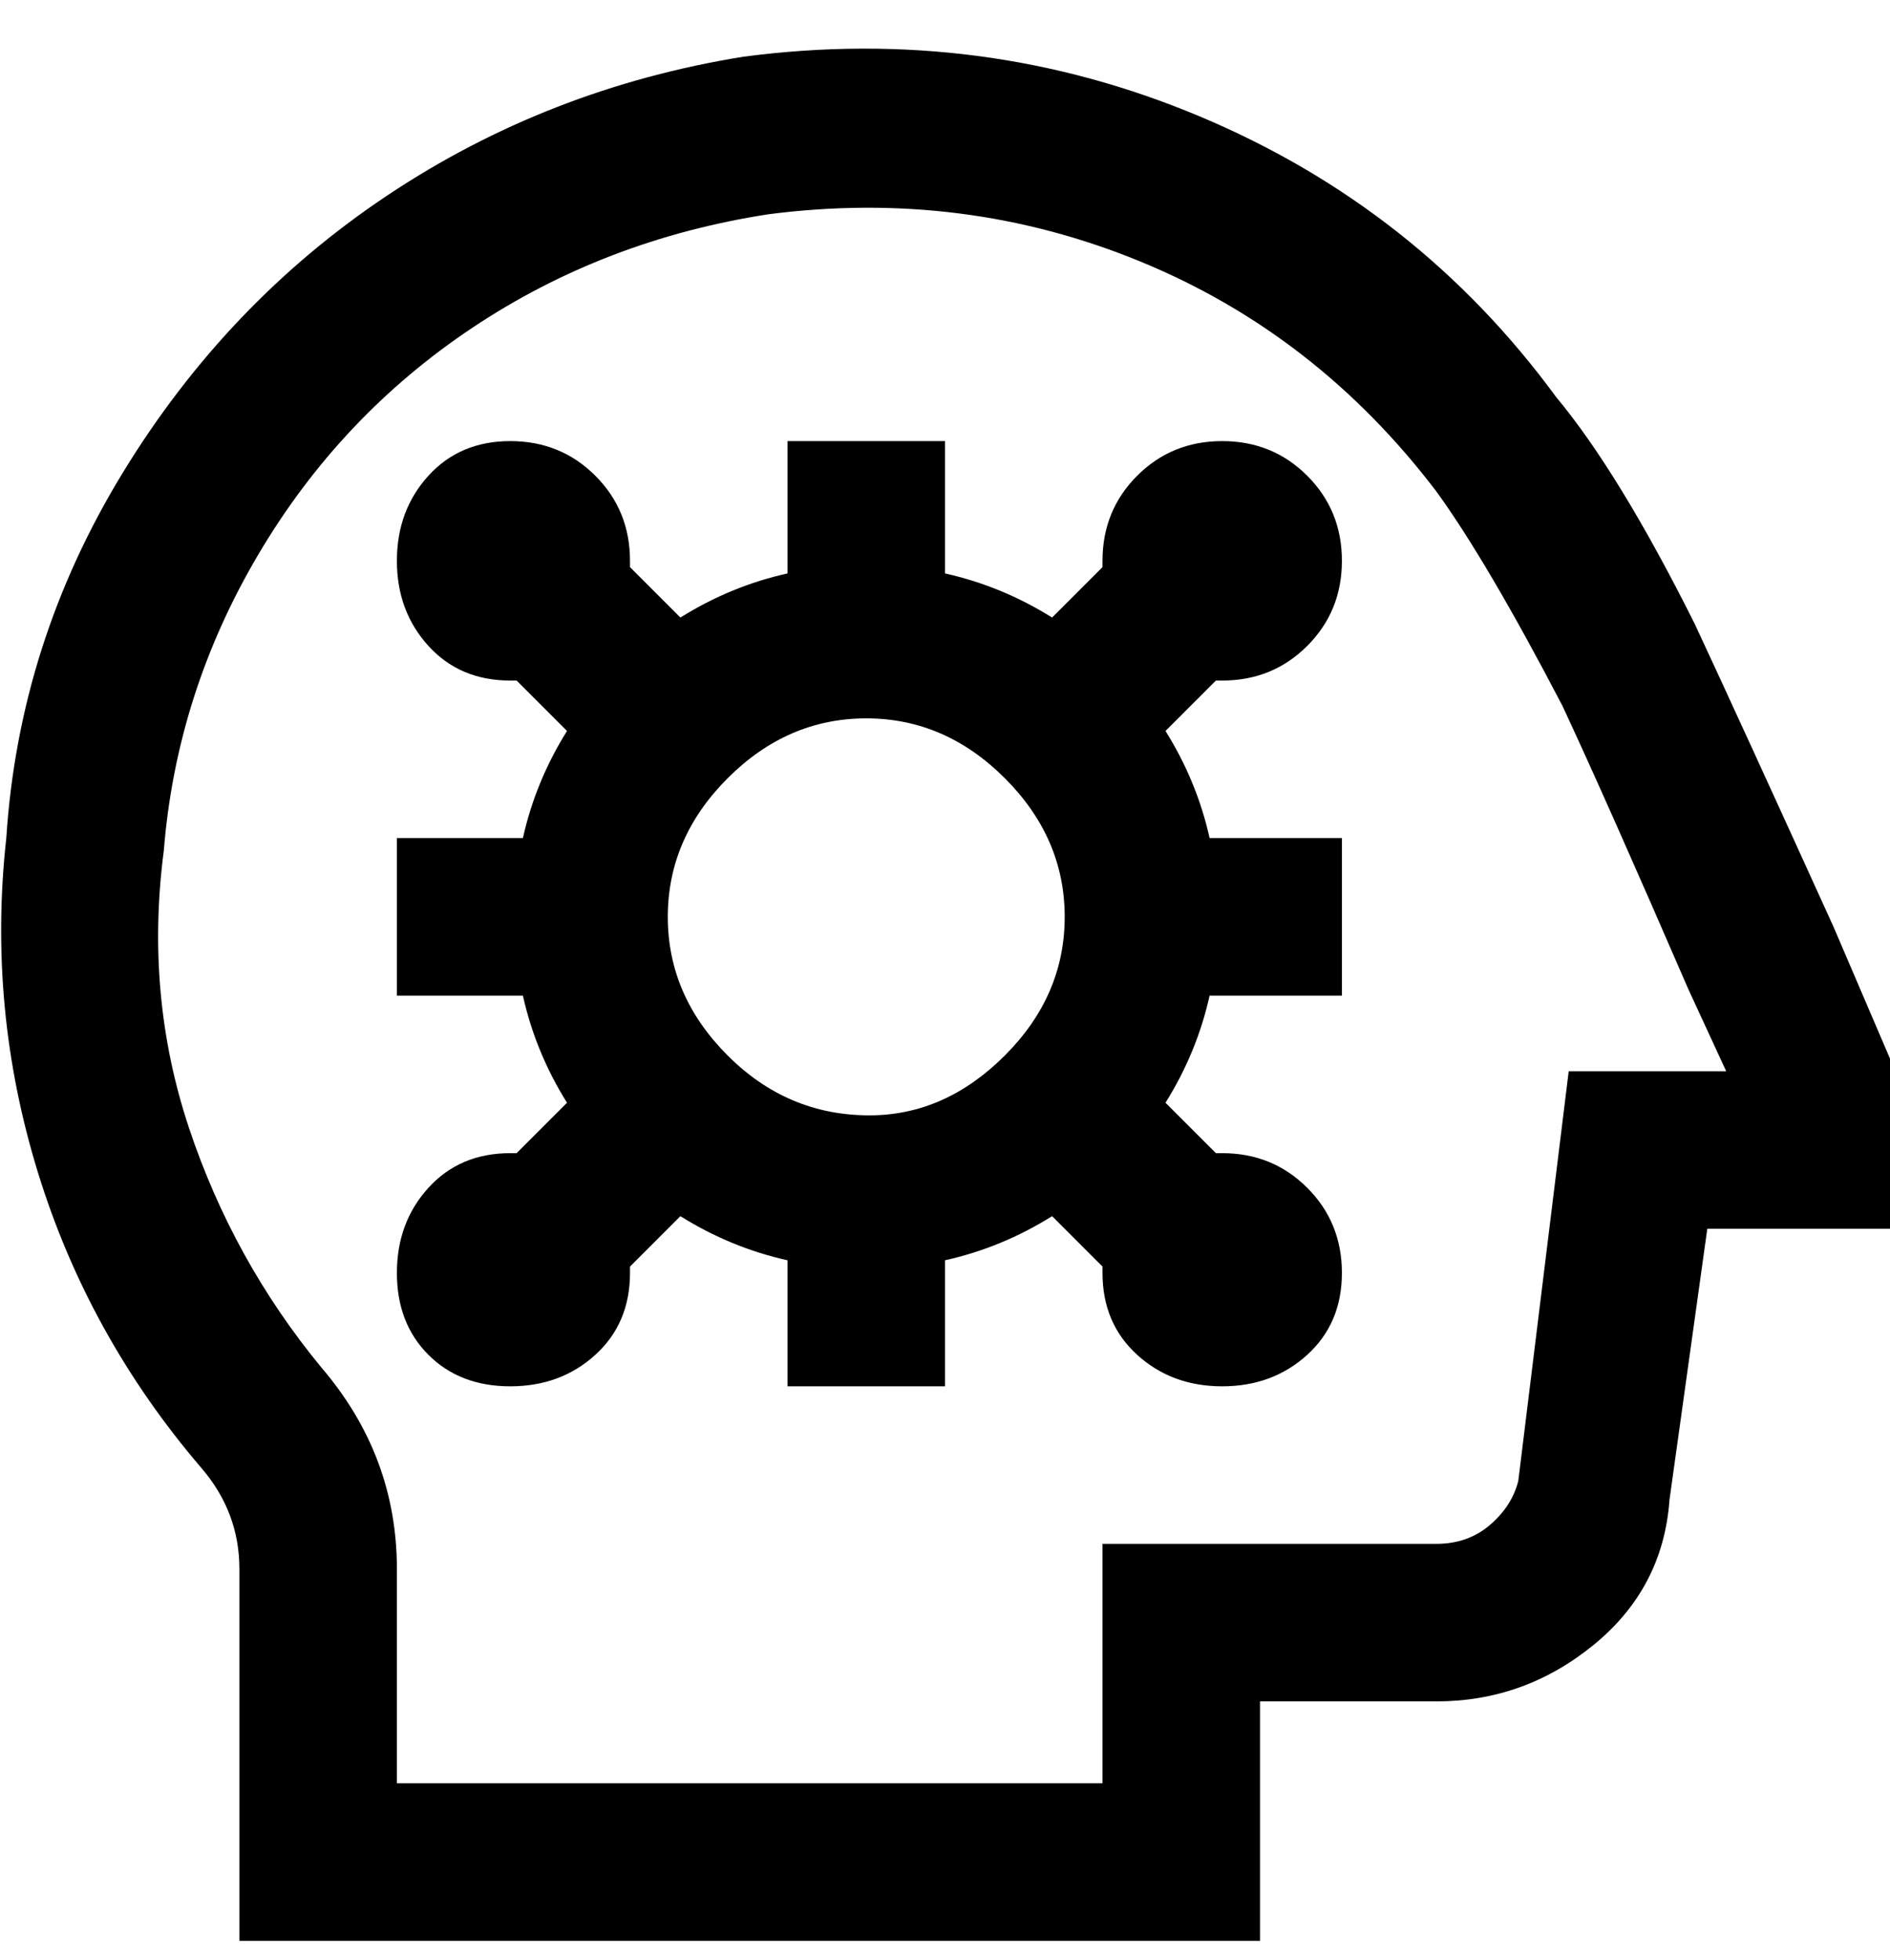 <svg viewBox="0 0 300 311" xmlns="http://www.w3.org/2000/svg"><path d="M193 108h1q8 0 13.5-5.5T213 89q0-8-5.5-13.5T194 70q-8 0-13.5 5.5T175 89v1l-8 8q-8-5-17-7V70h-25v21q-9 2-17 7l-8-8v-1q0-8-5.5-13.5T81 70q-8 0-13 5.5T63 89q0 8 5 13.5t13 5.5h1l8 8q-5 8-7 17H63v25h20q2 9 7 17l-8 8h-1q-8 0-13 5.5T63 202q0 8 5 13t13 5q8 0 13.5-5t5.5-13v-1l8-8q8 5 17 7v20h25v-20q9-2 17-7l8 8v1q0 8 5.5 13t13.5 5q8 0 13.5-5t5.5-13q0-8-5.5-13.5T194 183h-1l-8-8q5-8 7-17h21v-25h-21q-2-9-7-17l8-8zm-55 69q-13 0-22.5-9.5t-9.5-22q0-12.5 9.5-22t22-9.5q12.5 0 22 9.5t9.5 22q0 12.5-9.5 22T138 177zm153-30q-15-33-22-48-12-24-22-36-22-30-56.5-44.5T118 9q-31 5-56.5 22t-42 44Q3 102 1 133q-3 27 5 53t26 47q6 7 6 16v59h162v-38h28q14 0 25-9t12-23l6-43h29v-27l-9-21zm-42 23l-8 65q-1 4-4.5 7t-8.5 3h-53v38H63v-34q0-18-12-32-14-17-21-38t-4-44q2-25 15-47t34-36q21-14 47-18 31-4 59 7.5T228 78q8 11 20 34 7 15 20 45l6 13h-25z"/></svg>
